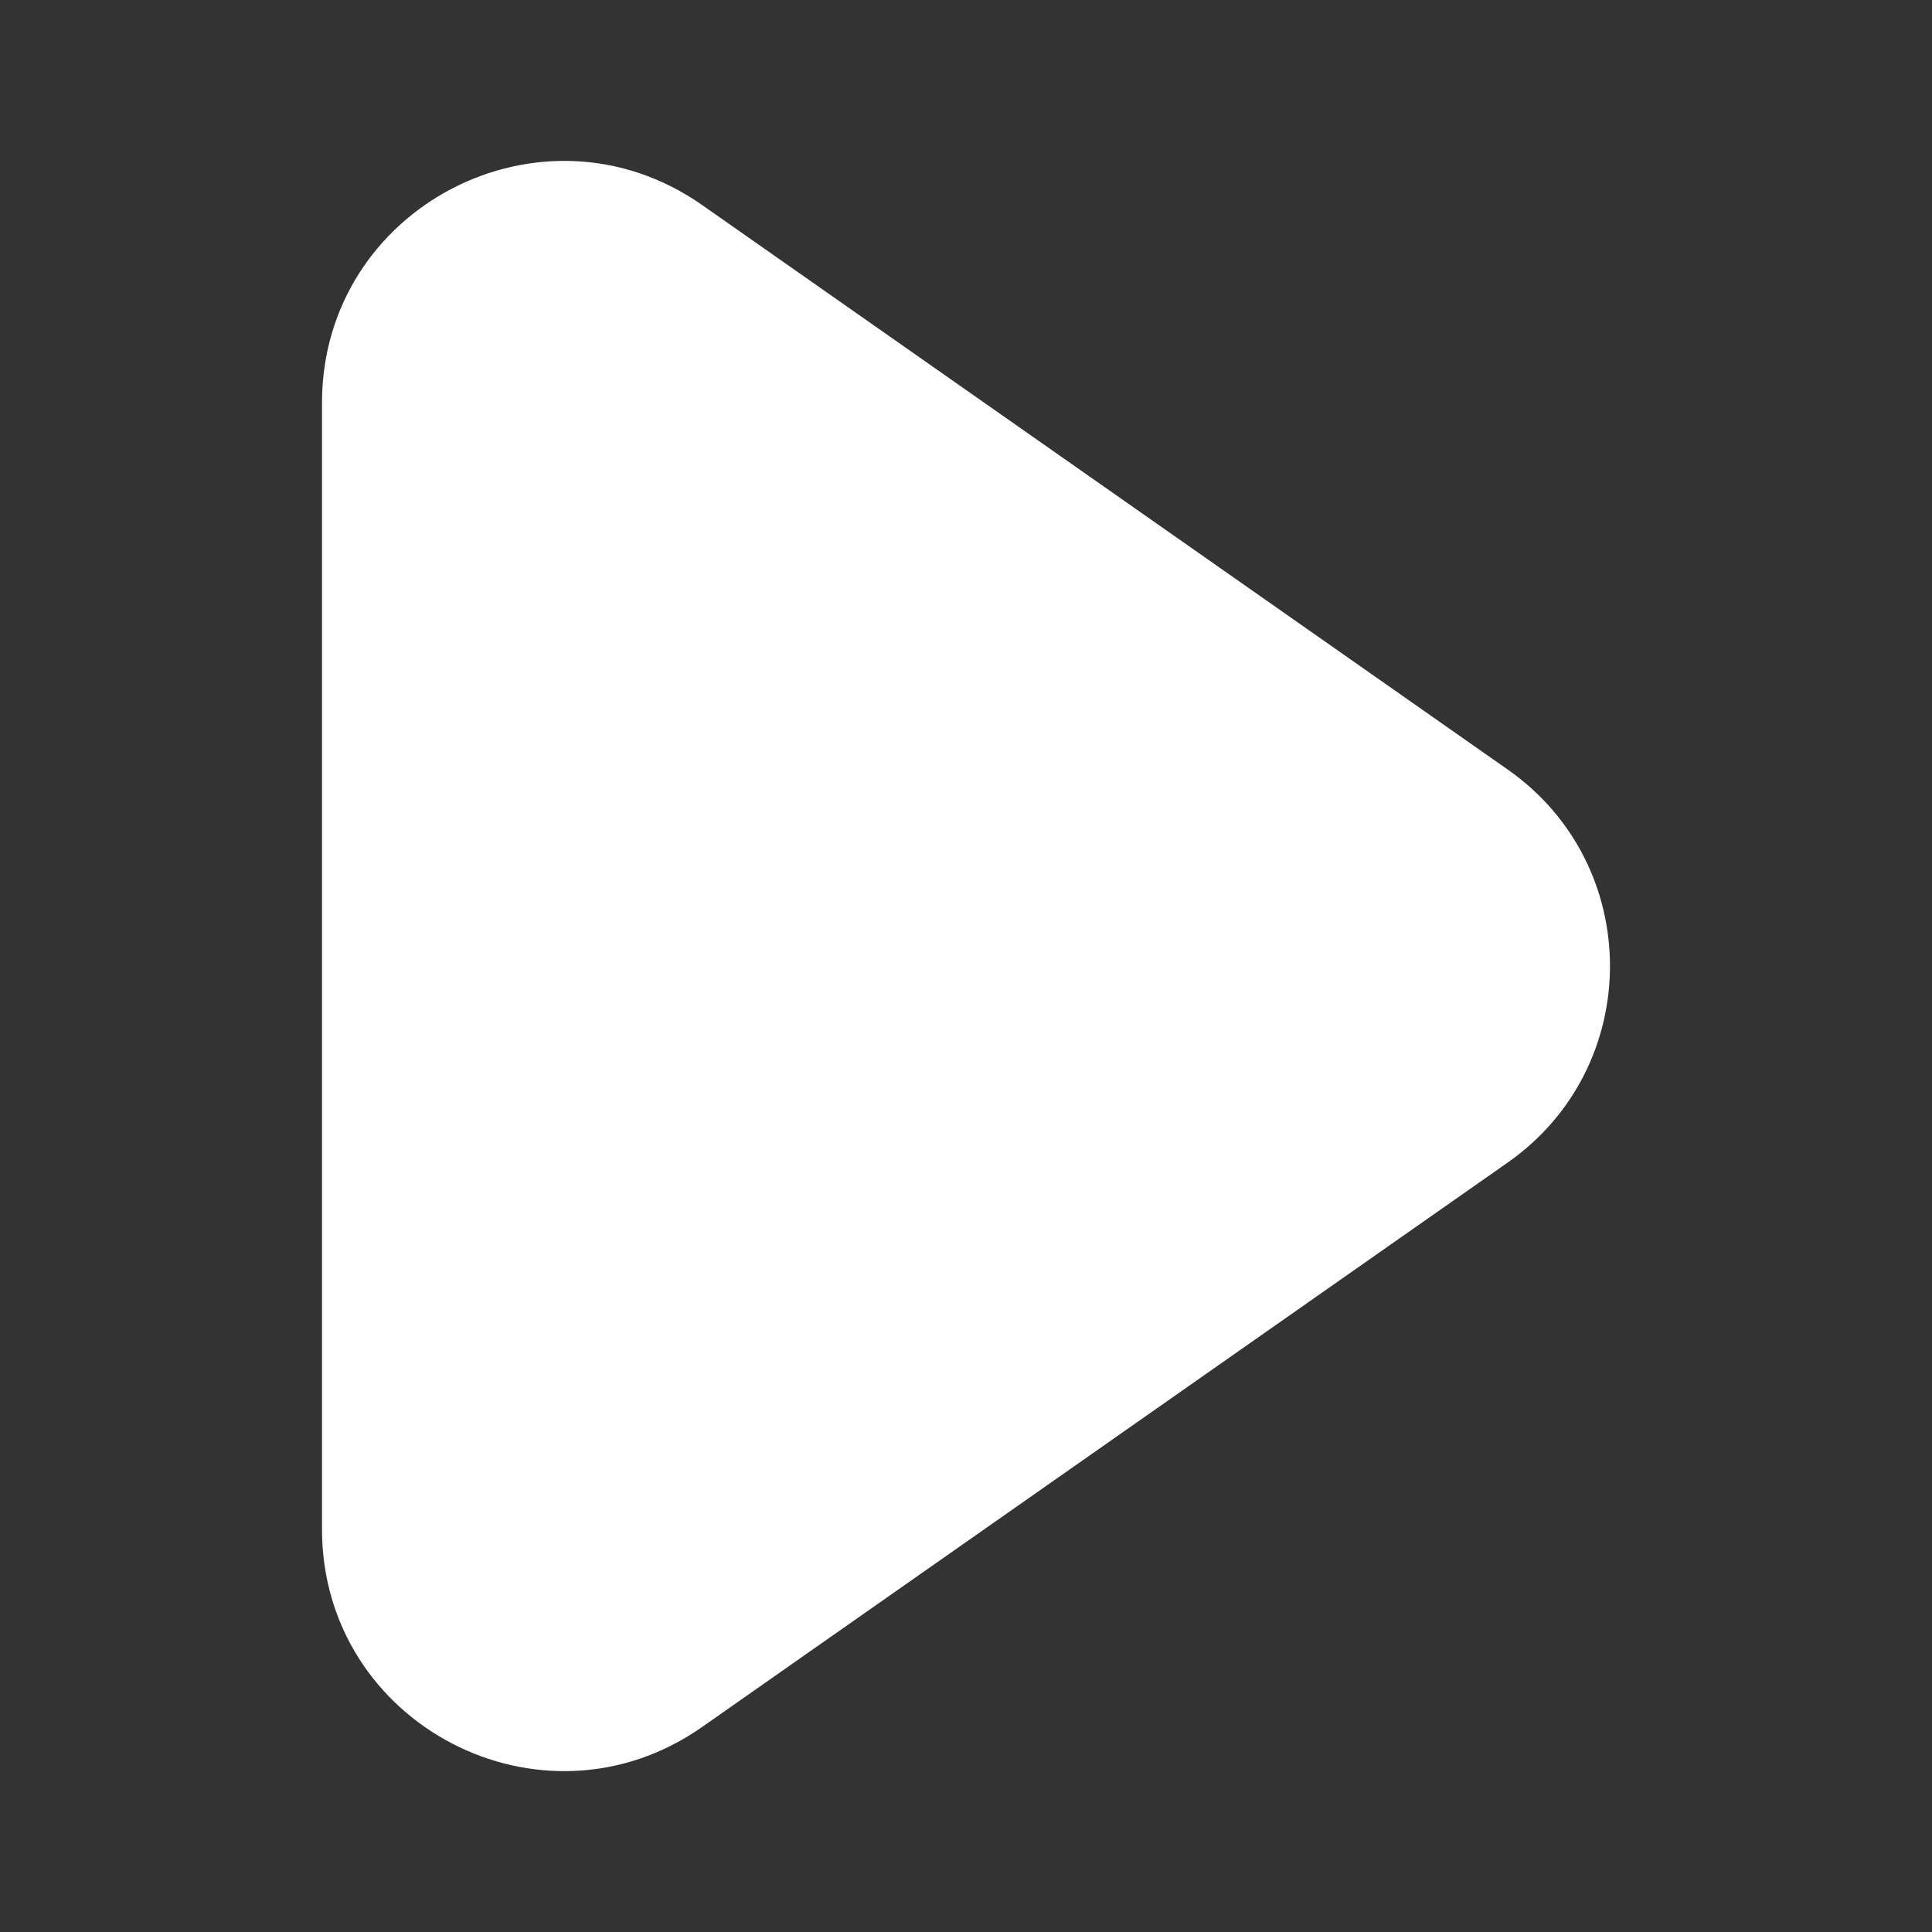 <svg width="24" height="24" viewBox="0 0 24 24" fill="none" xmlns="http://www.w3.org/2000/svg">
<rect x="0" y="0" width="24" height="24" fill="#333333" stroke="none"/>
<path d="M8.722 2.547C6.733 1.154 4 2.576 4 5.004V18.997C4 21.424 6.733 22.847 8.722 21.453L18.73 14.441C20.423 13.254 20.423 10.746 18.73 9.56L8.722 2.547Z" fill="white"/>
</svg>
